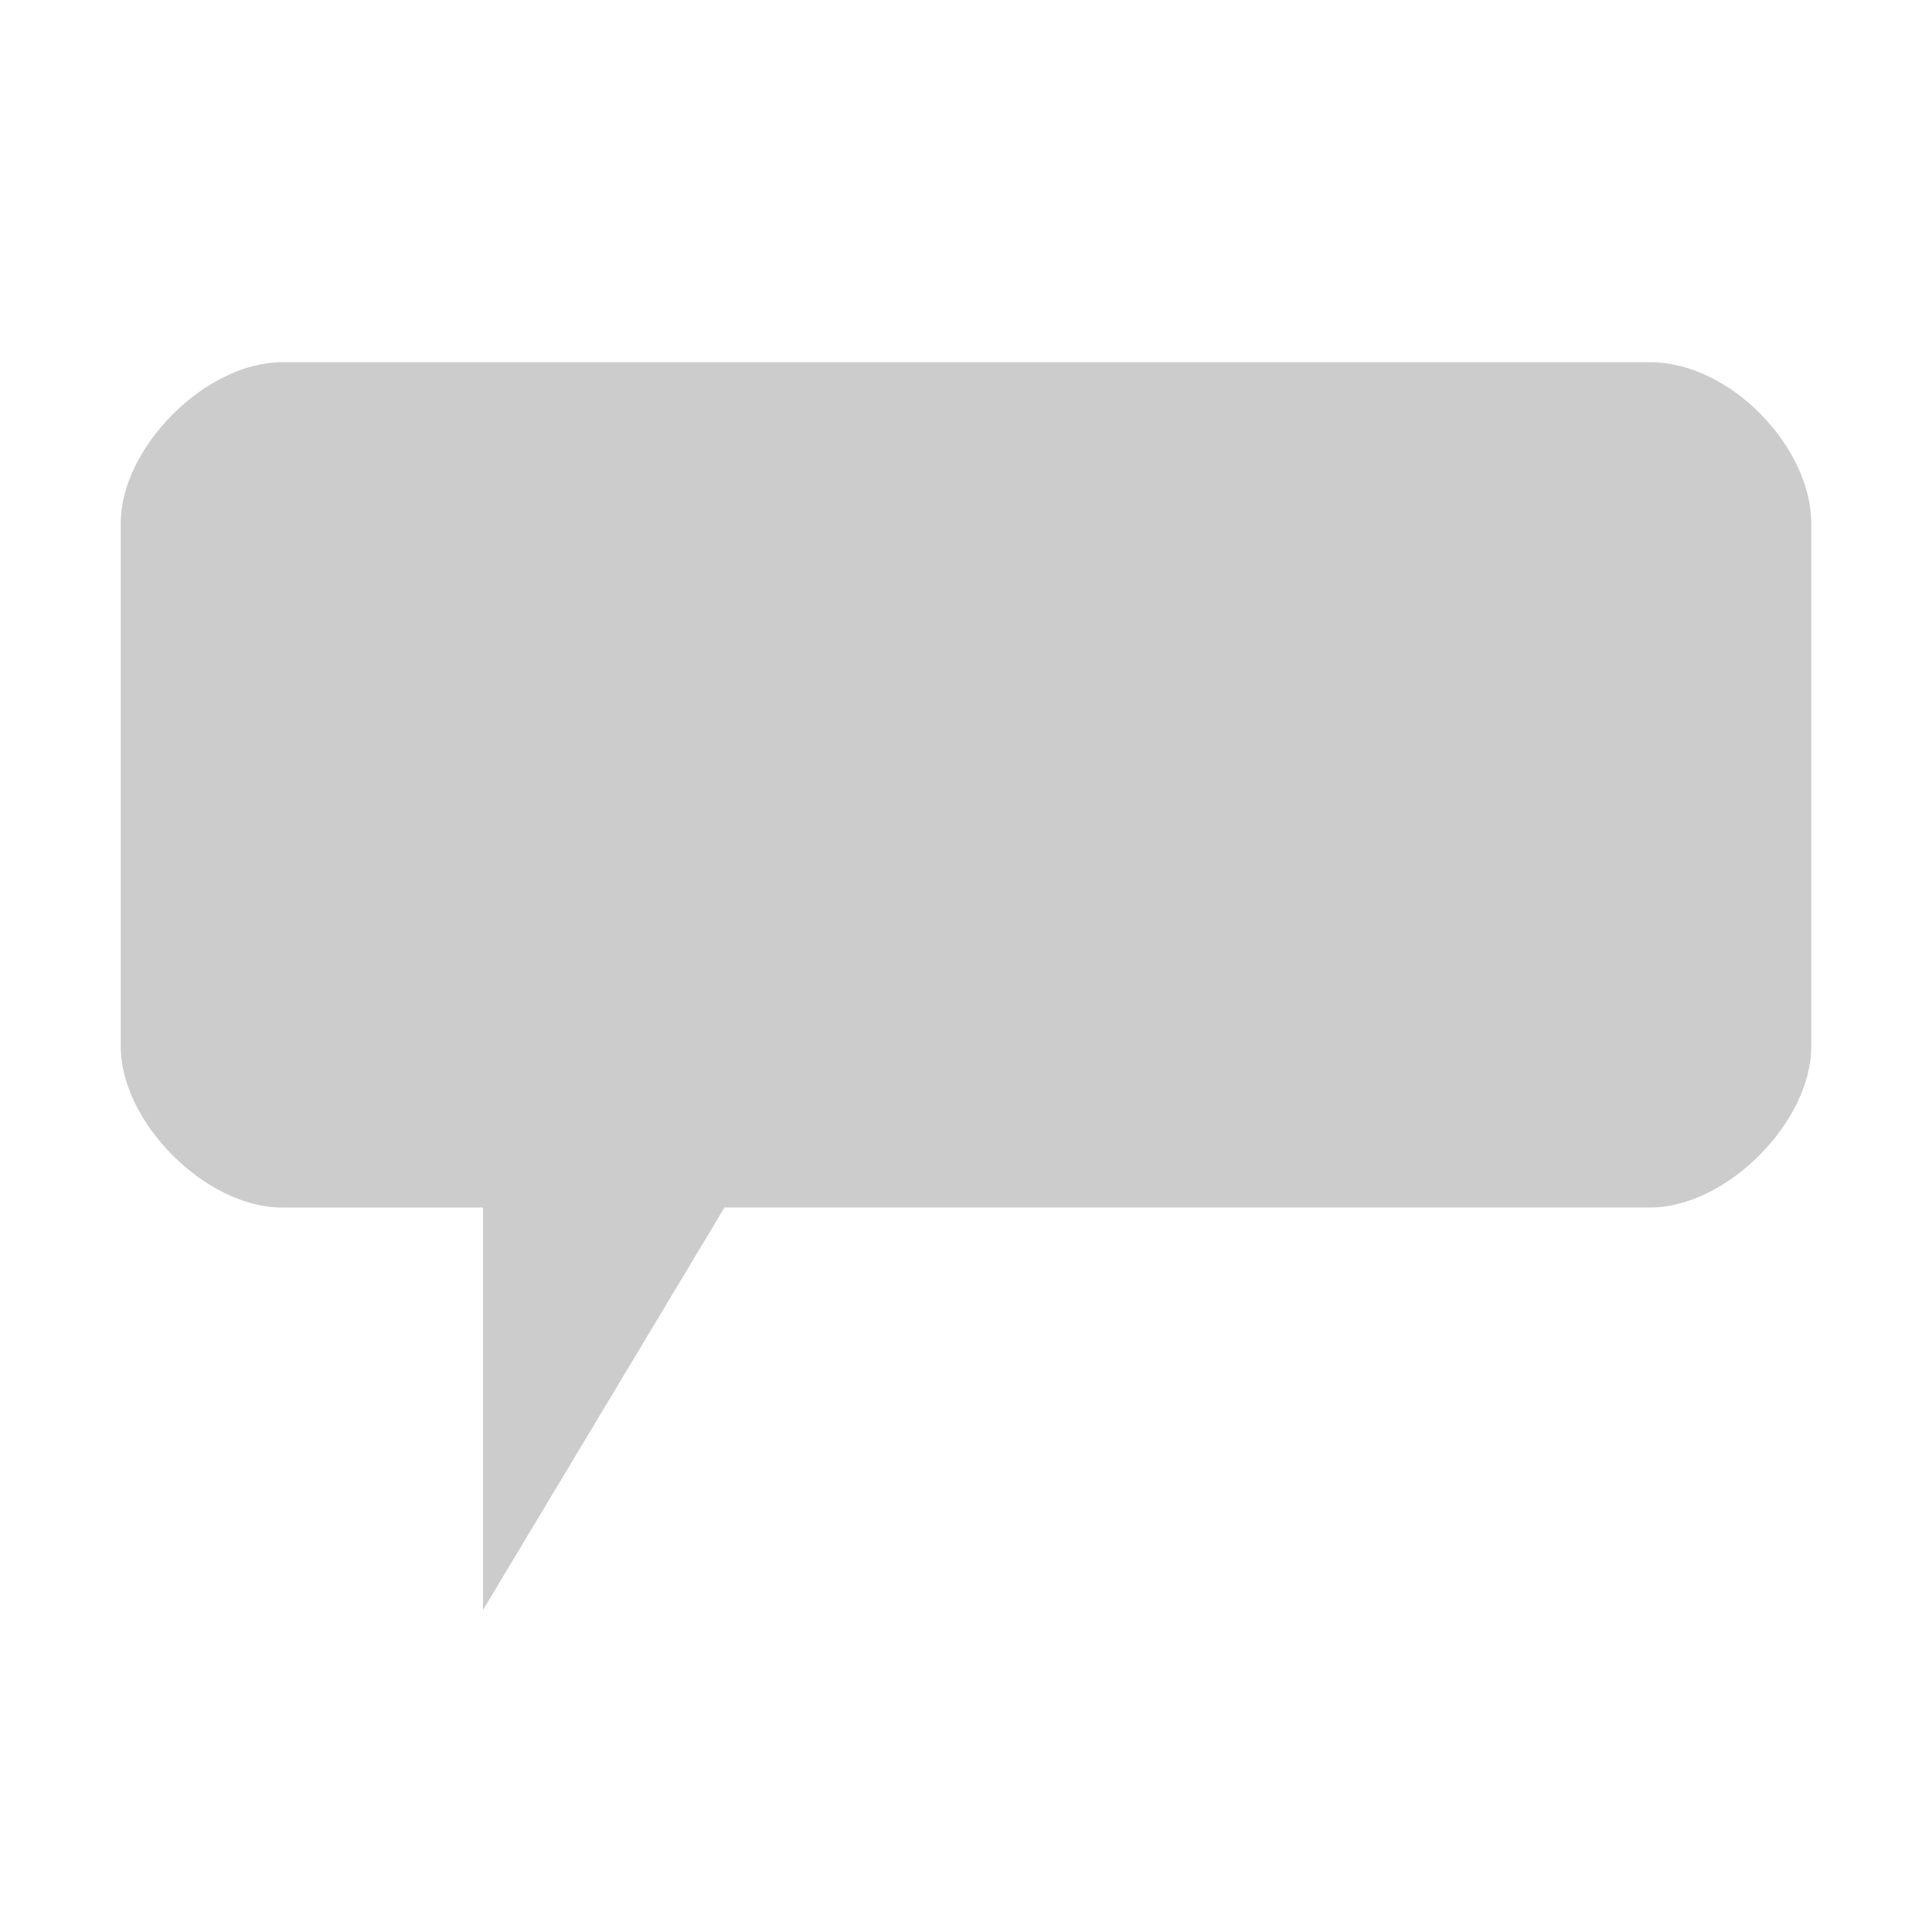 <svg xmlns="http://www.w3.org/2000/svg" width="48" height="48"><path d="M7 9h34c1.994 0 4 2.114 4 4v13c0 1.886-2.114 4-4 4H18l-6 10V30H7c-1.886 0-4-2.114-4-4V13c0-1.886 2.114-4 4-4z" fill="#ccc"/></svg>
